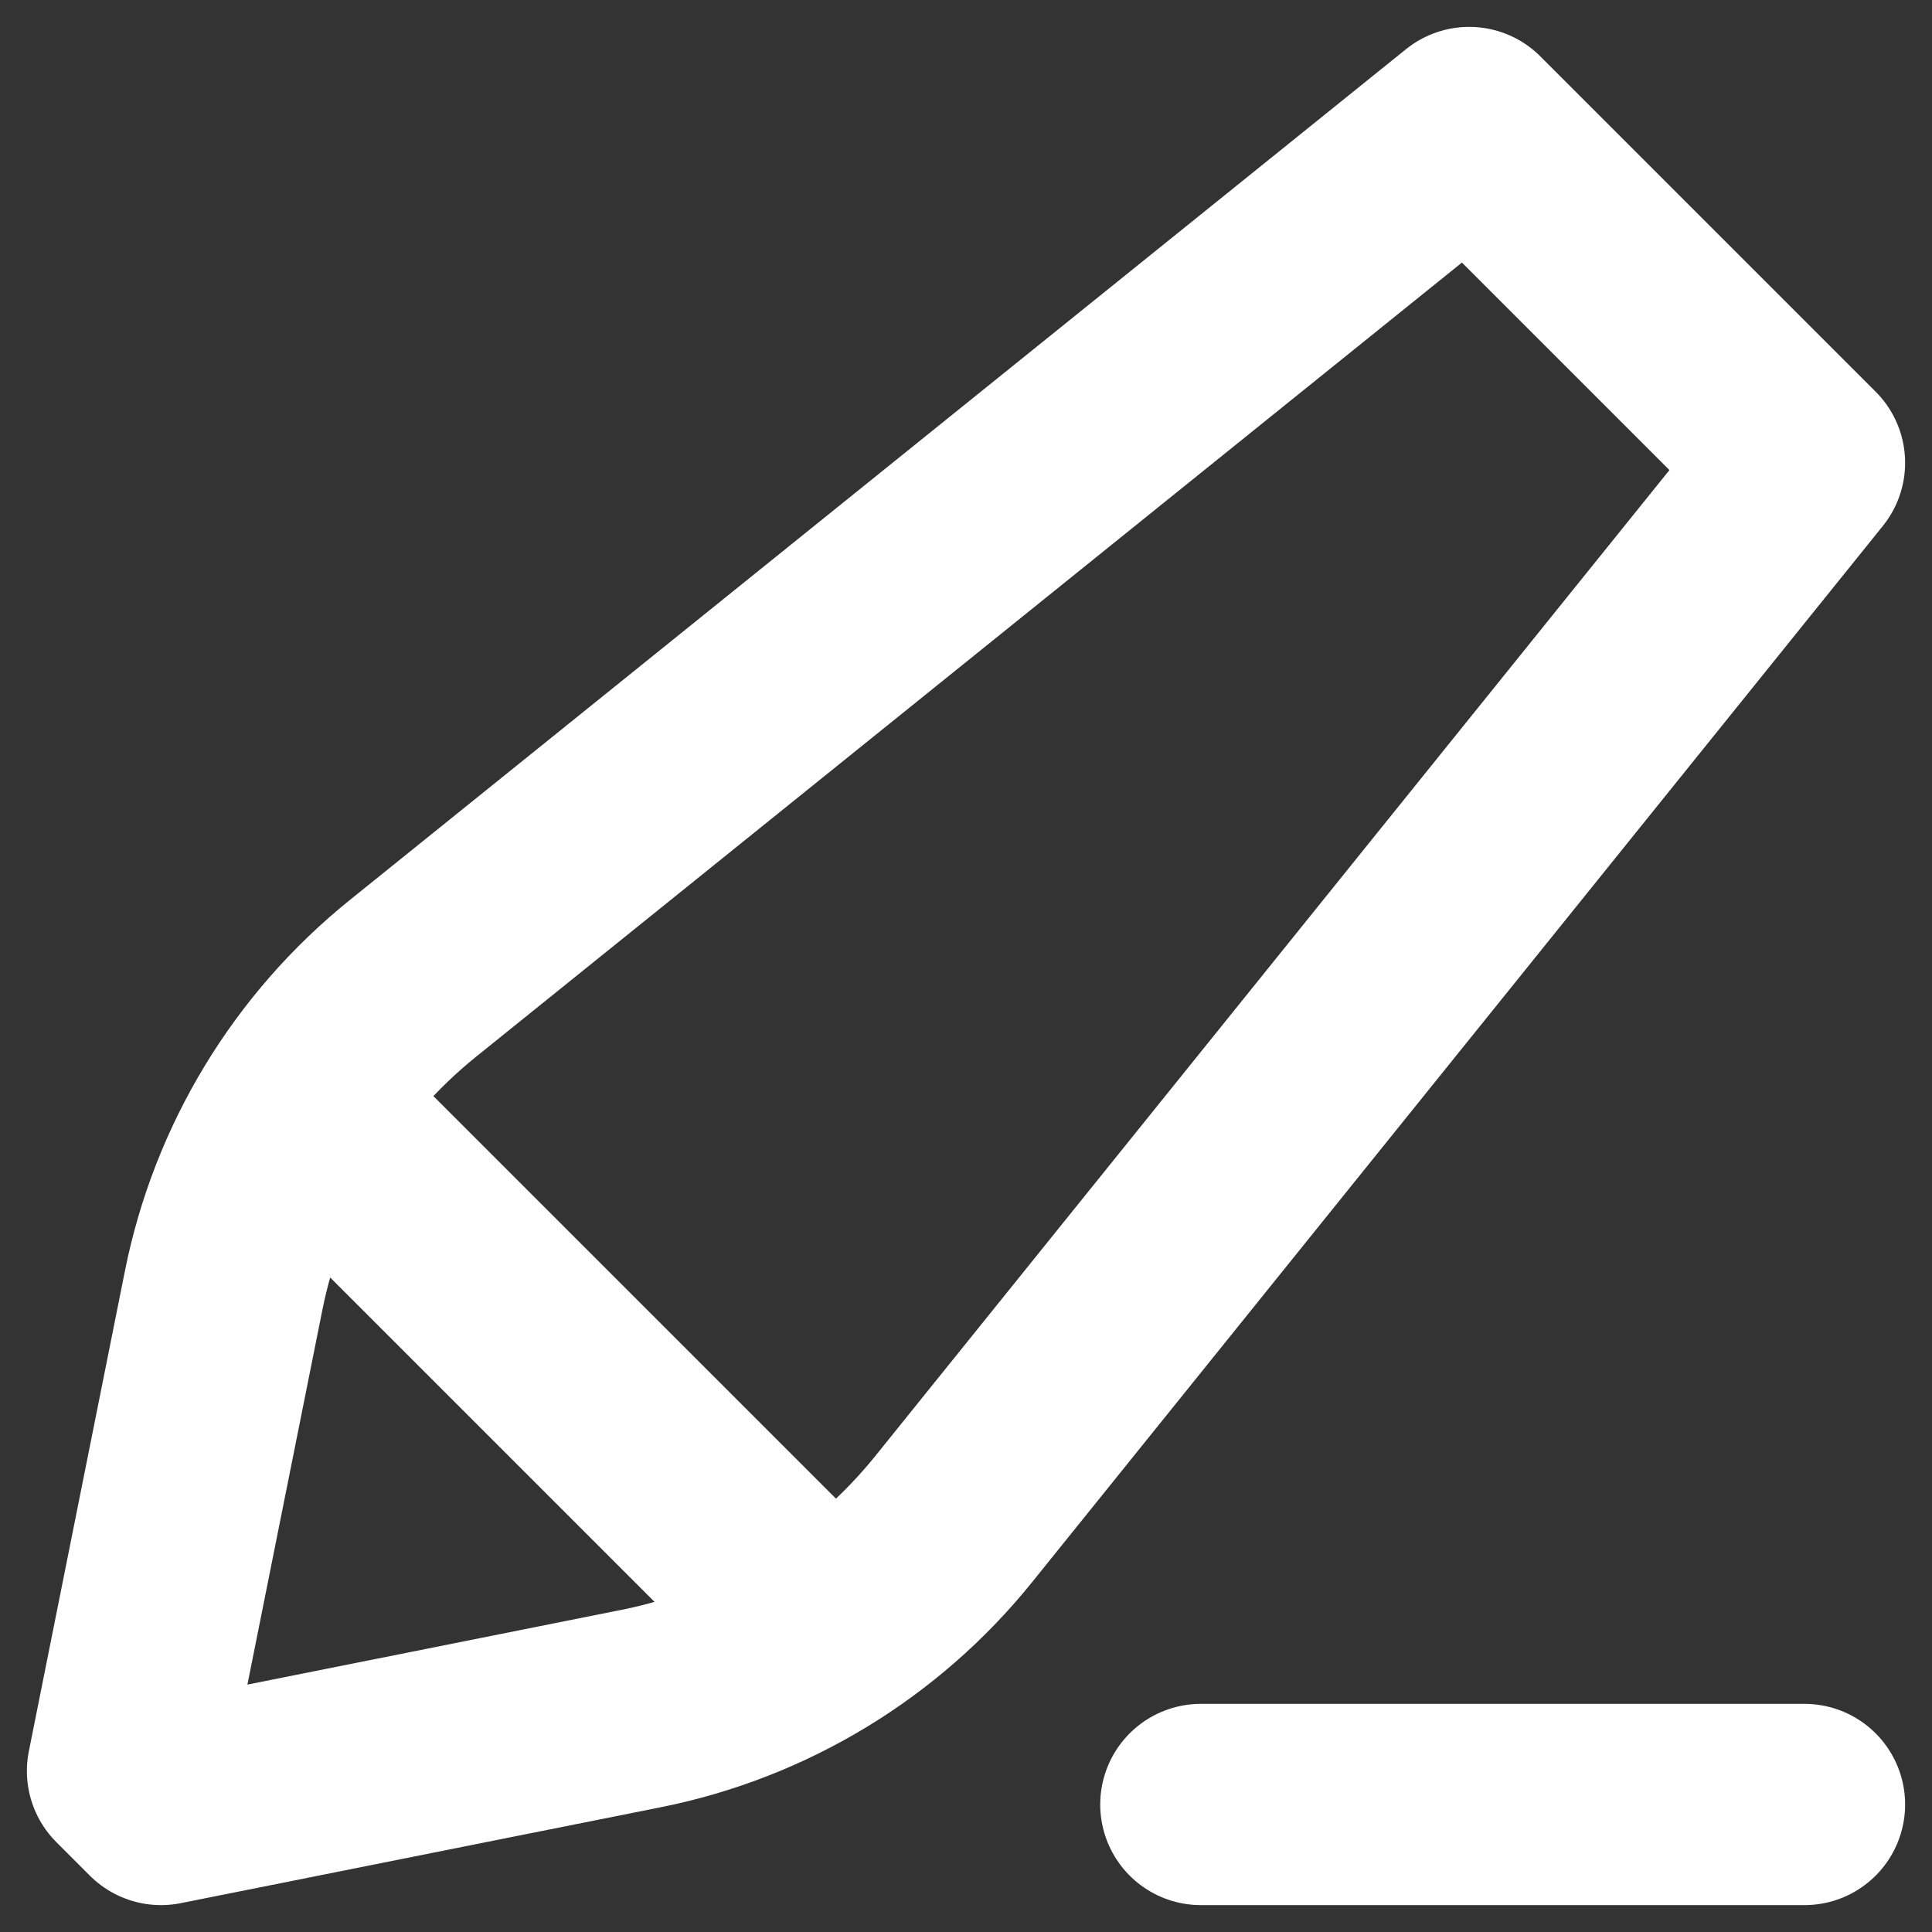 <svg width="18" height="18" viewBox="0 0 18 18" fill="none" xmlns="http://www.w3.org/2000/svg">
<rect x="0" y="0" width="18" height="18" fill="#333333" stroke="none"/>
<path d="M3.062 10.562L7.438 14.938M11.188 16.812H16.812M13.688 1.188L16.812 4.312L8.887 14.151C8.153 15.063 7.122 15.688 5.974 15.918L1.5 16.812L1.188 16.5L2.083 12.026C2.312 10.879 2.937 9.848 3.849 9.114L13.688 1.188Z" stroke="white" stroke-width="1.875" stroke-linecap="round" stroke-linejoin="round"/>
</svg>
